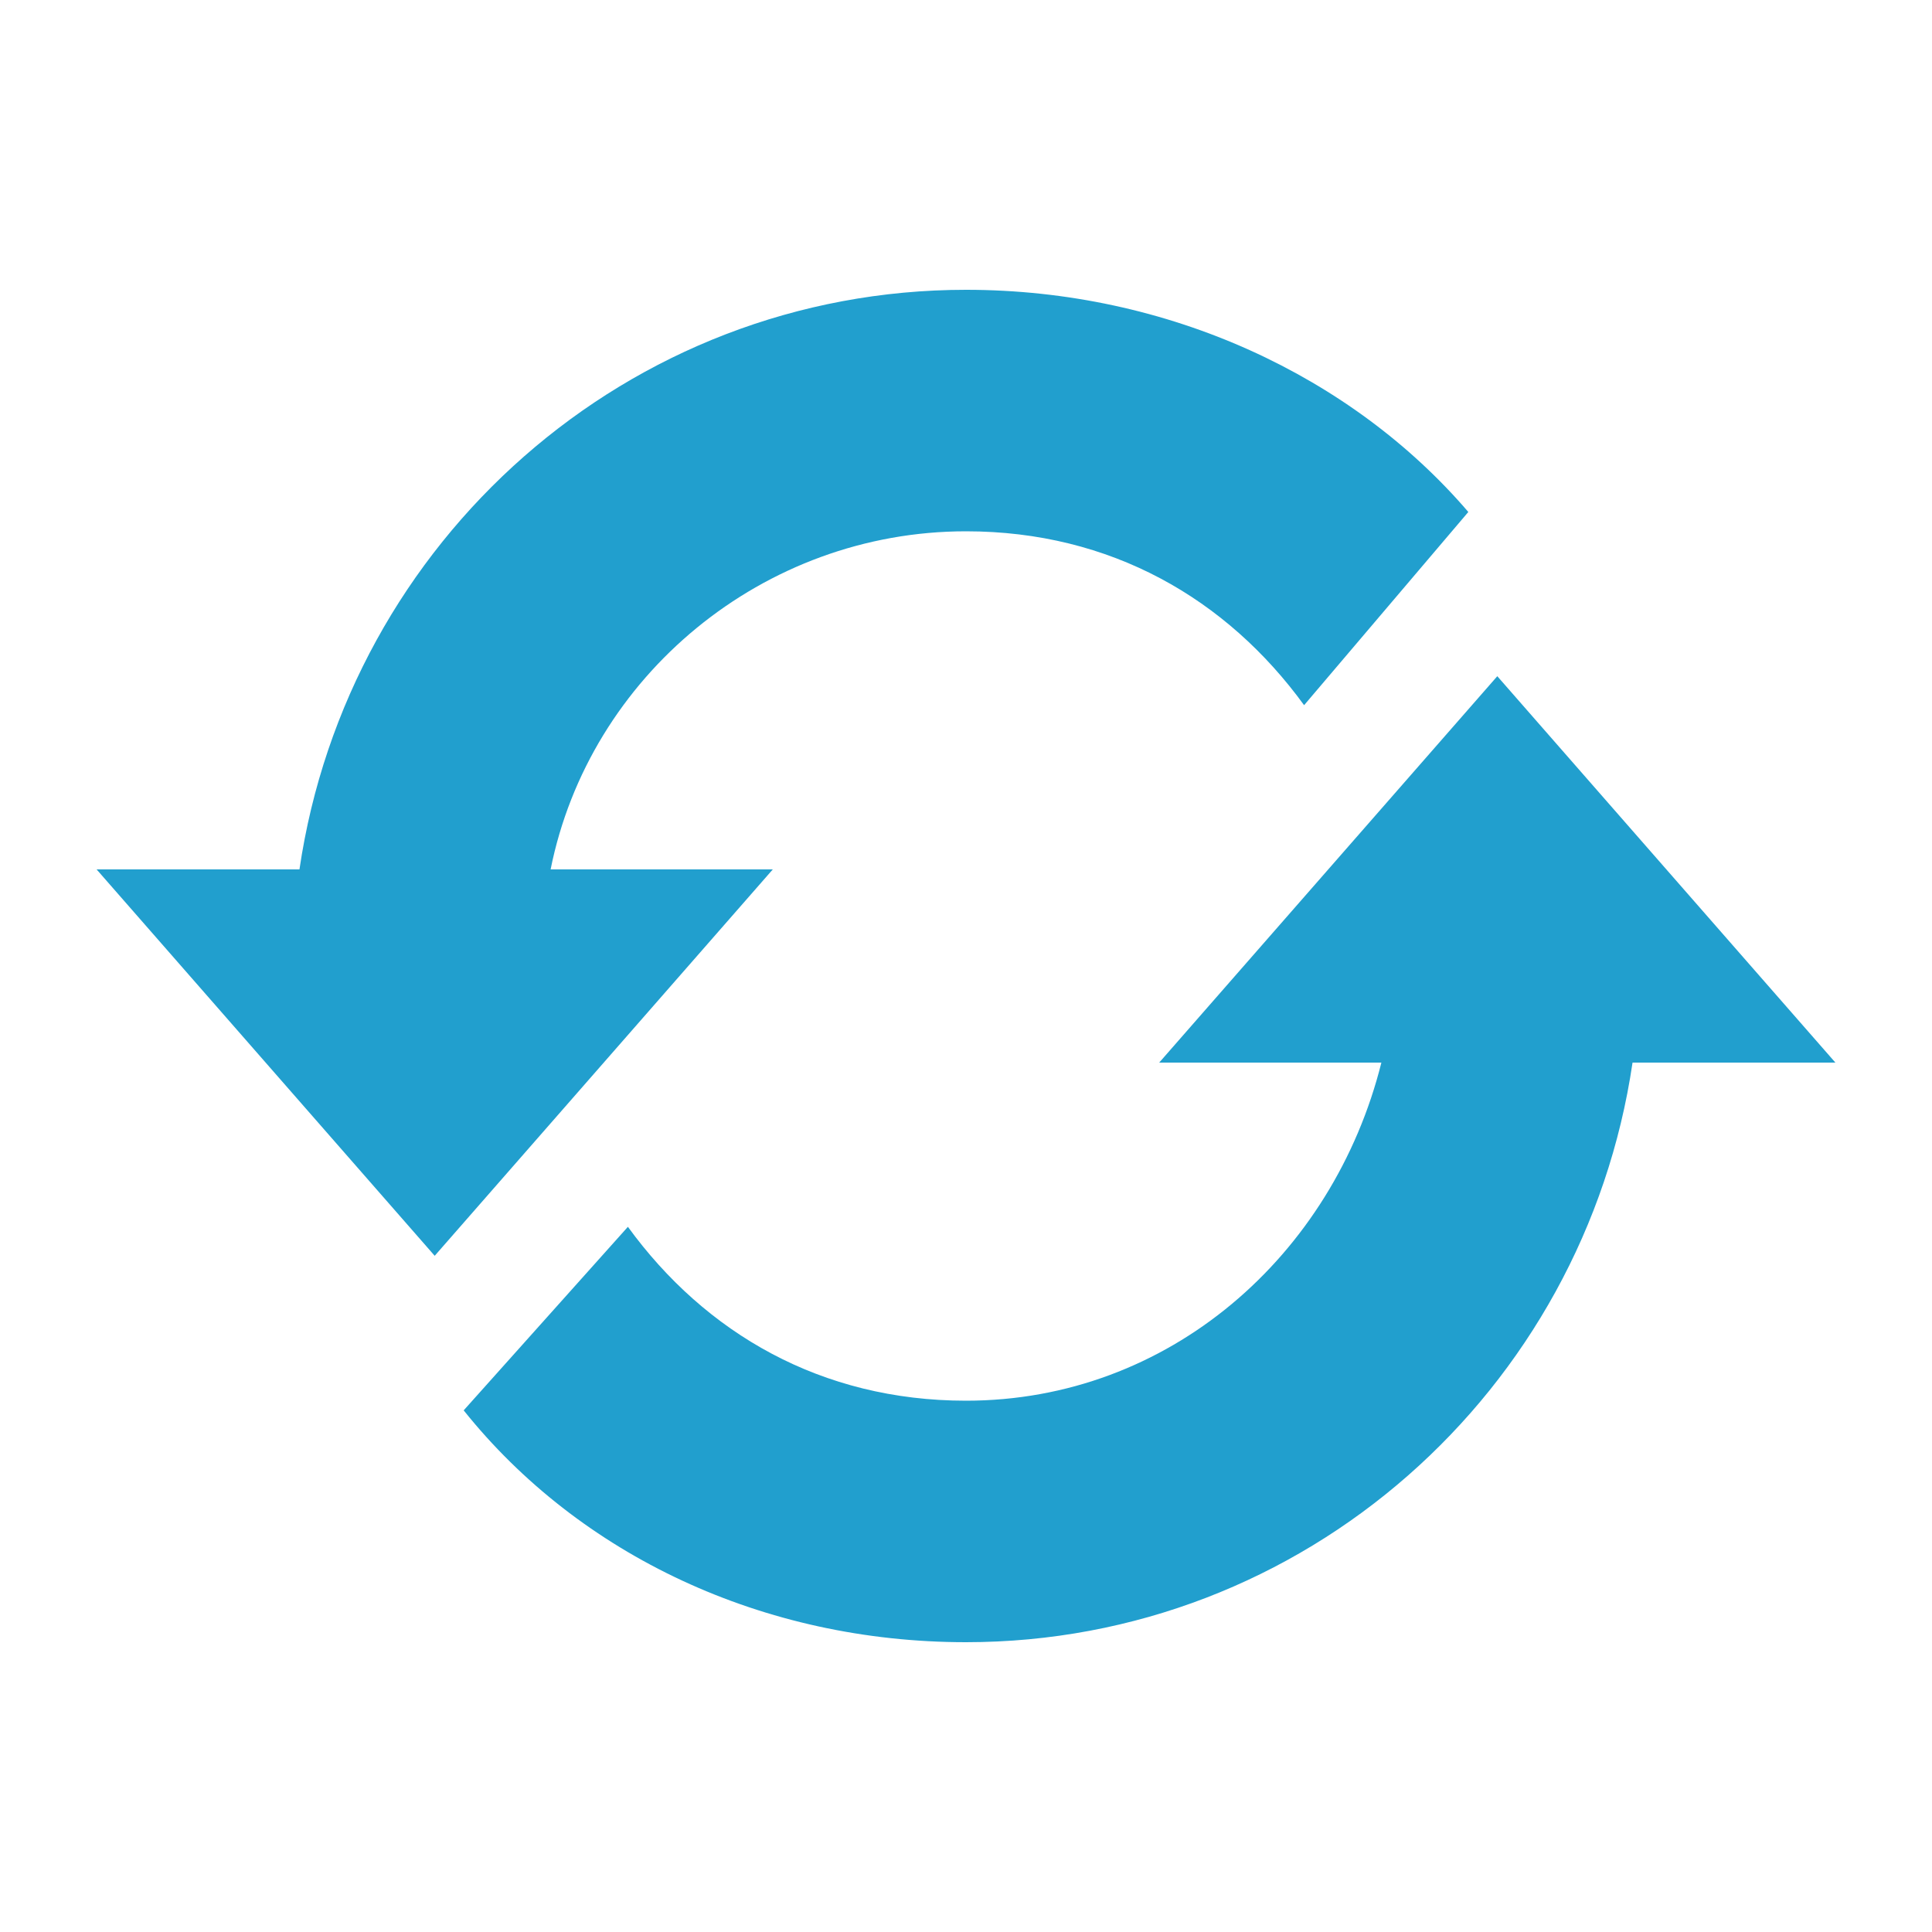 <svg width="20" height="20" viewBox="0 0 20 20" fill="none" xmlns="http://www.w3.org/2000/svg">
<path d="M5.7 9C6.1 7 7.9 5.5 10 5.5C11.5 5.5 12.7 6.2 13.5 7.3L15.2 5.3C14 3.9 12.1 3 10 3C6.5 3 3.6 5.6 3.1 9H1L4.5 13L8 9H5.7ZM15.5 7L12 11H14.3C13.8 13 12.1 14.5 10 14.5C8.5 14.5 7.3 13.8 6.5 12.7L4.8 14.6C6 16.1 7.9 17 10 17C13.5 17 16.4 14.4 16.9 11H19L15.5 7Z" fill="#219FCE"/>
</svg>
